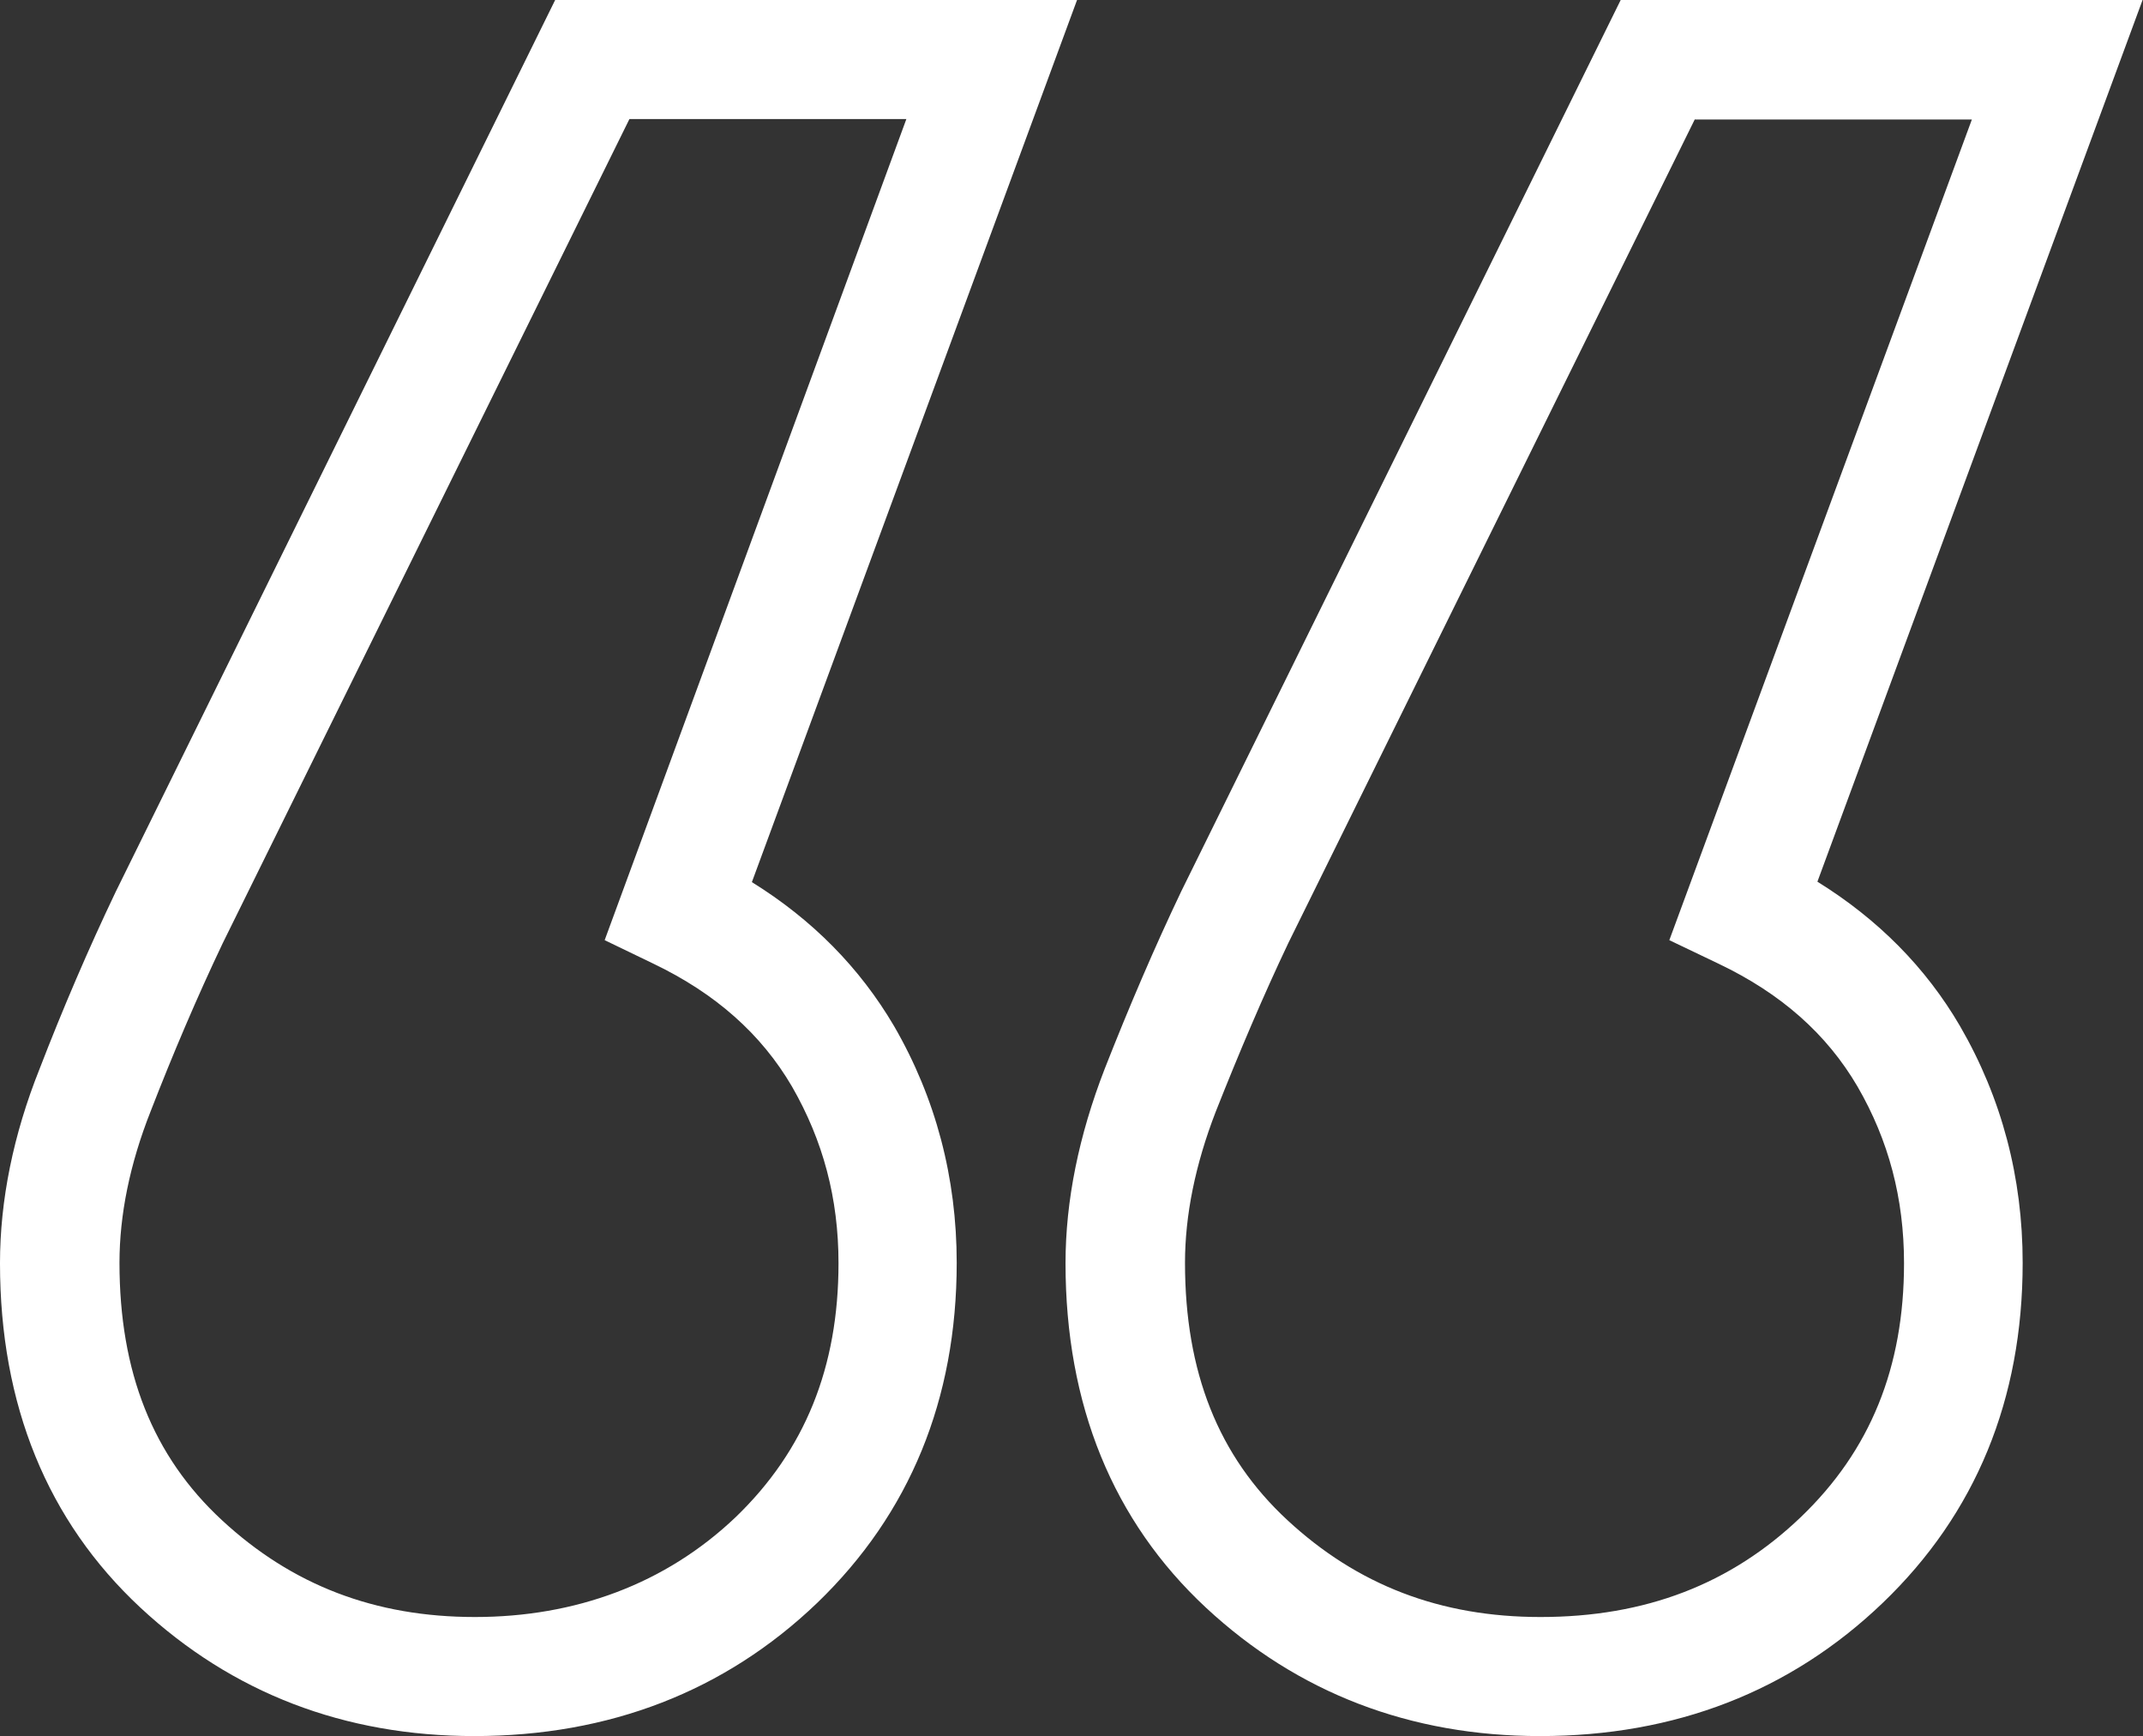 <?xml version="1.0" encoding="UTF-8"?>
<svg id="Capa_2" data-name="Capa 2" xmlns="http://www.w3.org/2000/svg" viewBox="0 0 50.22 40.68">
  <rect x="0" y="0" width="50.22" height="40.68" fill="#333333" stroke="none"/>
  <defs>
    <style>
      .cls-1 {
        fill: #fff;
      }
    </style>
  </defs>
  <g id="Capa_1-2" data-name="Capa 1">
    <path class="cls-1" d="m36.09,40.68c-3.04,0-5.68-1.01-7.83-3.01-2.18-2.03-3.29-4.75-3.29-8.07,0-1.46.31-2.99.92-4.56.57-1.45,1.17-2.85,1.79-4.15L37.98,0h12.23l-7.62,20.66c1.42.88,2.54,2.01,3.34,3.38h0c.98,1.69,1.47,3.55,1.47,5.55,0,3.2-1.1,5.88-3.28,7.97-2.16,2.07-4.86,3.12-8.03,3.12Zm3.63-37.89l-9.53,19.31c-.58,1.22-1.15,2.56-1.7,3.95-.48,1.24-.72,2.43-.72,3.54,0,2.56.78,4.53,2.4,6.03,1.64,1.52,3.58,2.27,5.93,2.27,2.46,0,4.46-.77,6.1-2.34,1.63-1.56,2.42-3.51,2.42-5.95,0-1.52-.36-2.88-1.09-4.14-.72-1.23-1.79-2.18-3.26-2.88l-1.15-.55,7.09-19.23h-6.49ZM11.12,40.68c-3.05,0-5.68-1.01-7.83-3.01-2.18-2.03-3.29-4.75-3.29-8.07,0-1.47.31-3.01.93-4.56.54-1.4,1.14-2.8,1.78-4.14L13.01,0h12.23l-7.62,20.67c1.42.88,2.53,2.01,3.33,3.37h0c.98,1.69,1.47,3.56,1.47,5.55,0,3.2-1.1,5.88-3.27,7.97-2.16,2.07-4.87,3.12-8.04,3.12ZM14.75,2.79L5.22,22.1c-.6,1.26-1.17,2.6-1.69,3.94-.49,1.24-.73,2.43-.73,3.55,0,2.56.78,4.53,2.4,6.03,1.64,1.52,3.58,2.27,5.93,2.27s4.46-.77,6.11-2.34c1.62-1.56,2.41-3.51,2.41-5.95,0-1.52-.36-2.87-1.09-4.14-.72-1.23-1.79-2.18-3.25-2.88l-1.14-.55L21.24,2.79h-6.49Z"/>
  </g>
</svg>